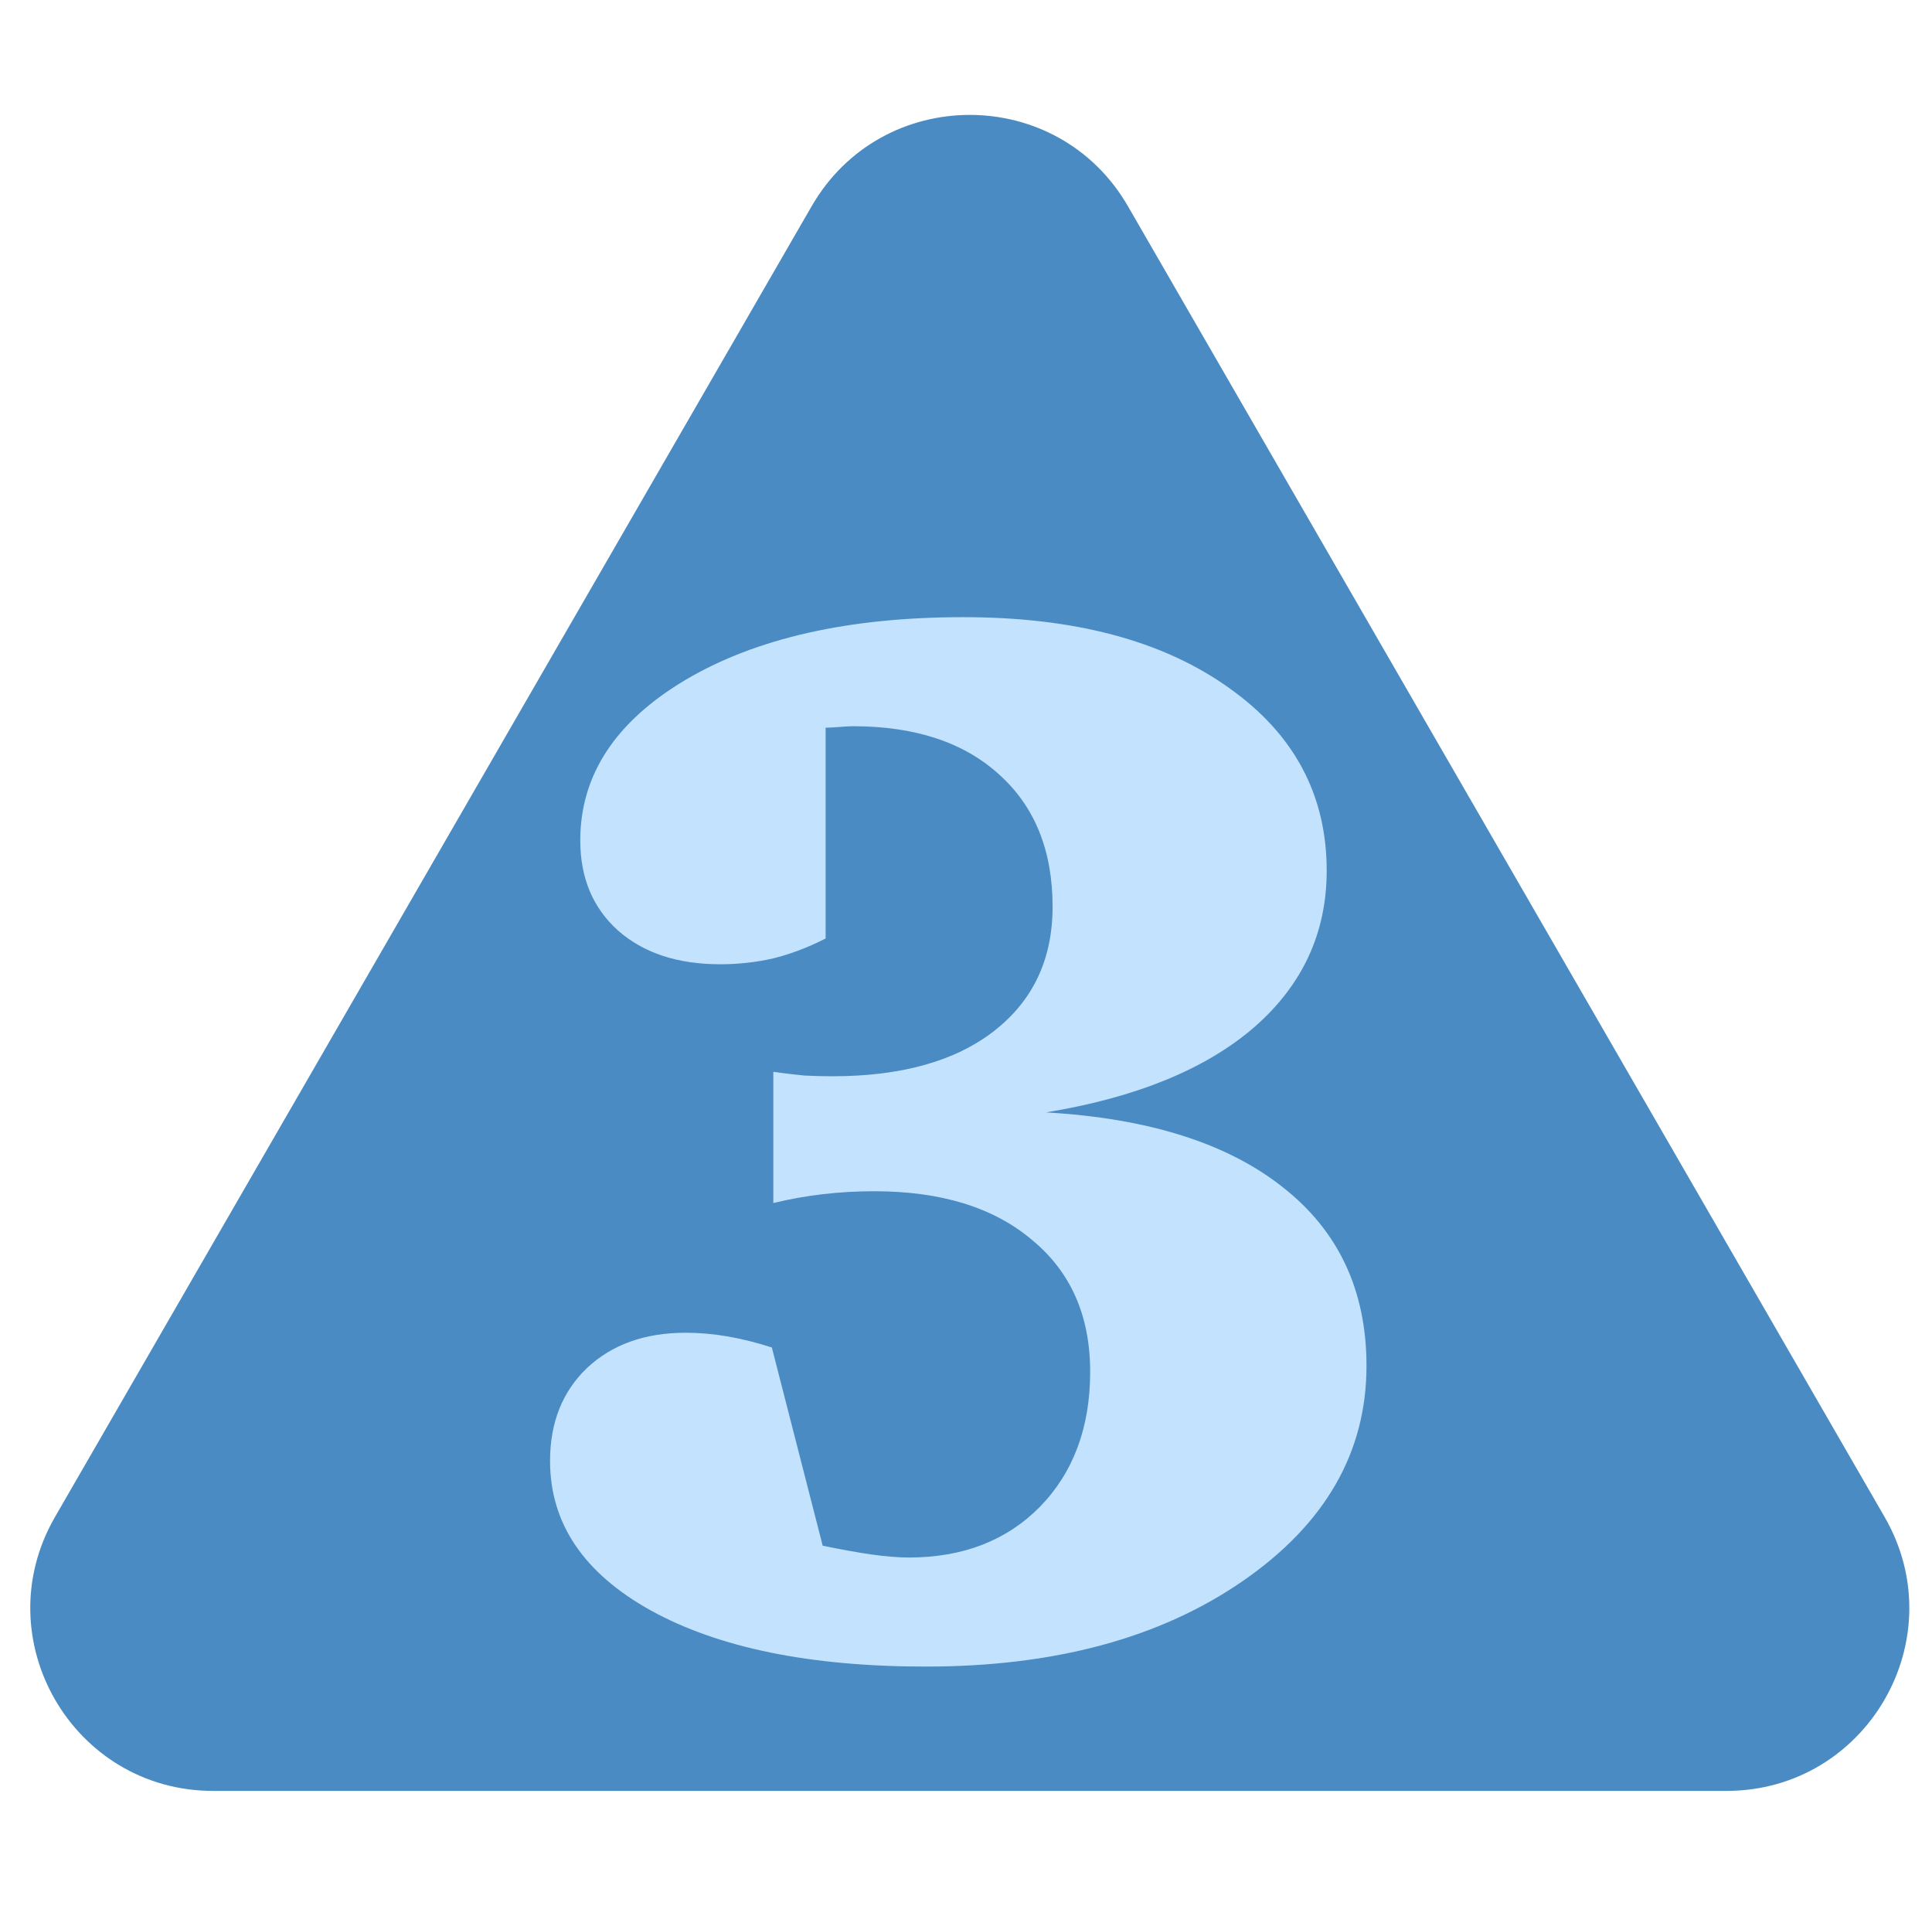 <svg width="201" height="200" viewBox="0 0 201 200" fill="none" xmlns="http://www.w3.org/2000/svg">
<g clip-path="url(#clip0_118_3)">
<path d="M84.441 21.453C91.754 8.786 110.036 8.786 117.349 21.453L196.067 157.795C203.38 170.462 194.239 186.295 179.612 186.295H22.178C7.551 186.295 -1.59 170.462 5.723 157.795L84.441 21.453Z" fill="#4A8BC3"/>
<path d="M108.818 115.714C119.5 116.327 127.728 118.933 133.503 123.533C139.278 128.081 142.166 134.265 142.166 142.085C142.166 151.08 137.873 158.541 129.287 164.469C120.701 170.398 109.713 173.362 96.323 173.362C84.313 173.362 74.781 171.42 67.729 167.536C60.727 163.652 57.226 158.464 57.226 151.974C57.226 147.988 58.504 144.768 61.059 142.315C63.666 139.862 67.09 138.635 71.332 138.635C72.763 138.635 74.219 138.763 75.701 139.018C77.183 139.274 78.717 139.657 80.301 140.168L85.591 160.79C87.584 161.199 89.296 161.505 90.727 161.71C92.209 161.914 93.487 162.016 94.56 162.016C100.181 162.016 104.73 160.253 108.205 156.727C111.68 153.149 113.418 148.473 113.418 142.698C113.418 136.872 111.399 132.298 107.362 128.976C103.376 125.603 97.907 123.916 90.957 123.916C89.117 123.916 87.328 124.018 85.591 124.223C83.853 124.427 82.141 124.734 80.454 125.143V111.497C81.579 111.651 82.652 111.778 83.674 111.881C84.696 111.932 85.667 111.957 86.587 111.957C93.742 111.957 99.338 110.399 103.376 107.281C107.464 104.112 109.508 99.794 109.508 94.325C109.508 88.499 107.669 83.925 103.989 80.603C100.309 77.23 95.224 75.544 88.734 75.544C88.427 75.544 87.967 75.569 87.354 75.62C86.74 75.671 86.255 75.697 85.897 75.697V97.622C84.108 98.542 82.294 99.232 80.454 99.692C78.665 100.101 76.826 100.305 74.935 100.305C70.488 100.305 66.936 99.129 64.279 96.779C61.672 94.428 60.369 91.31 60.369 87.426C60.369 80.629 64.023 75.058 71.332 70.714C78.691 66.37 88.325 64.198 100.233 64.198C111.732 64.198 120.905 66.626 127.754 71.481C134.602 76.285 138.026 82.647 138.026 90.569C138.026 97.06 135.496 102.503 130.437 106.898C125.377 111.242 118.171 114.18 108.818 115.714Z" fill="#C2E2FE"/>
</g>
<defs>
<clipPath id="clip0_118_3">
<rect width="200" height="200" fill="white" transform="translate(0.895)"/>
</clipPath>
</defs>
</svg>
